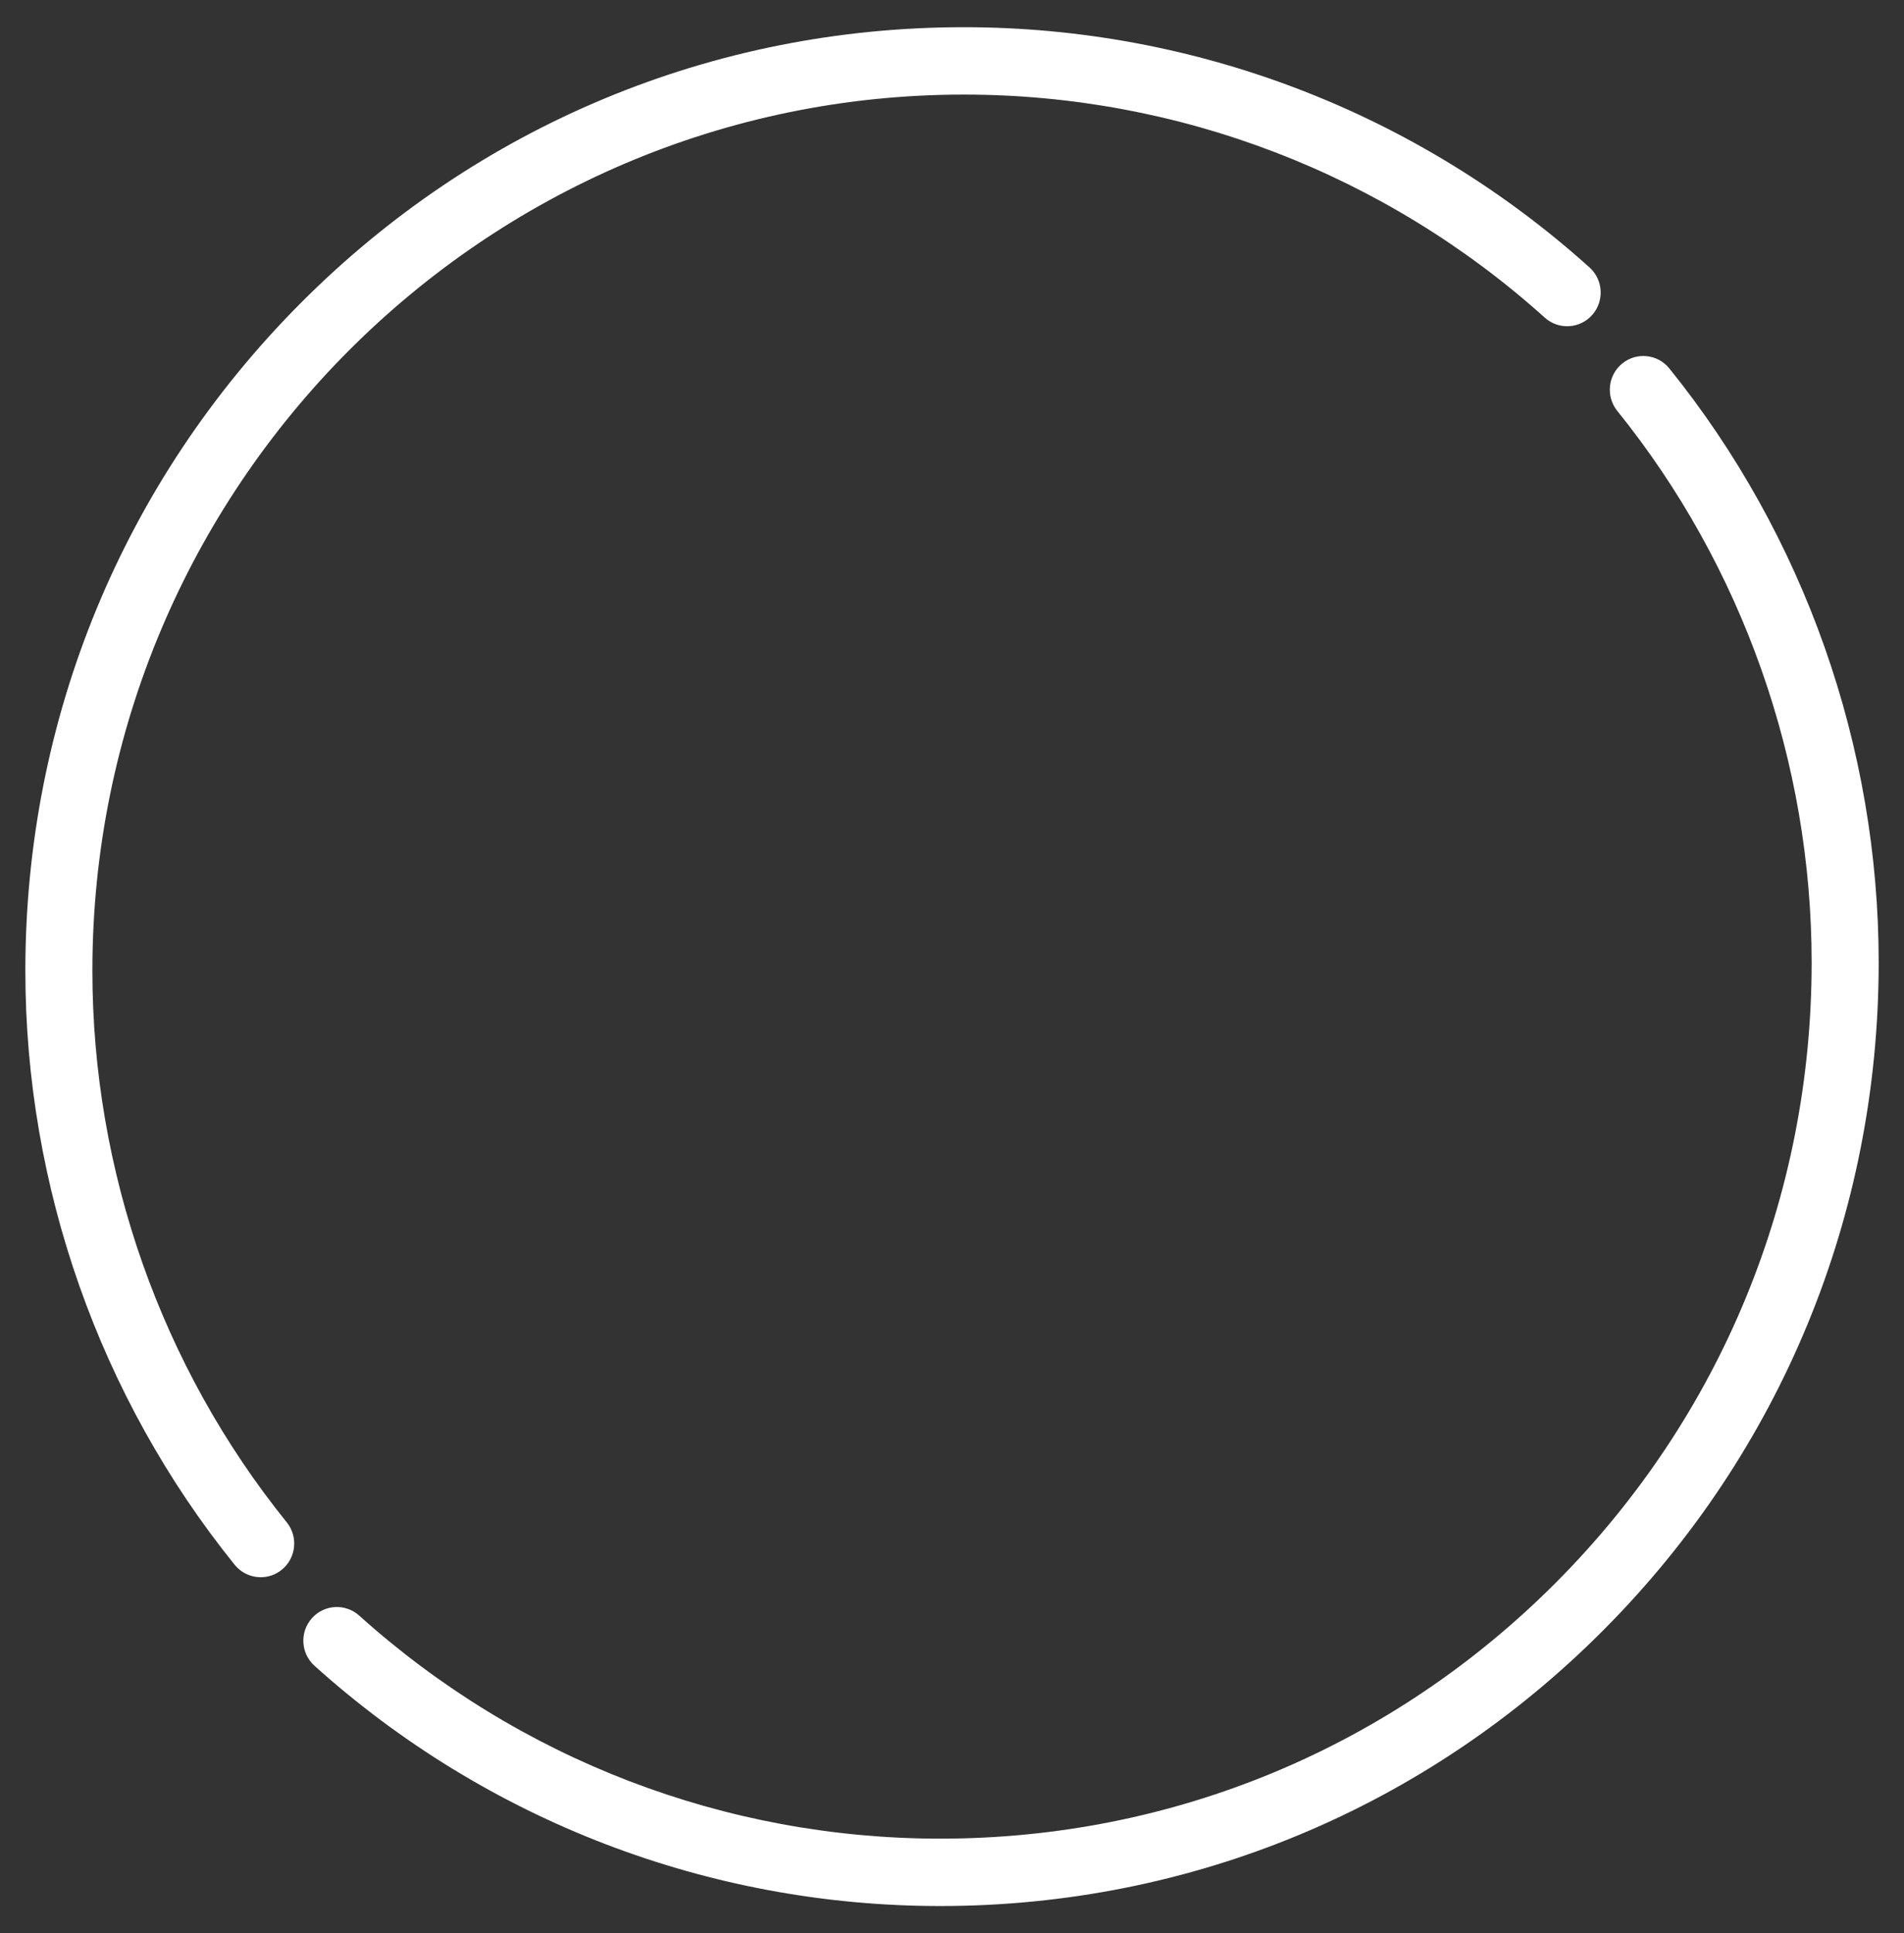 <svg width="67" height="68" viewBox="0 0 67 68" fill="none" xmlns="http://www.w3.org/2000/svg">
<rect x="0" y="0" width="67" height="68" fill="#333333" stroke="none"/>
<path fill-rule="evenodd" clip-rule="evenodd" d="M33.917 3.327C17.008 3.327 3.251 17.151 3.251 34.144C3.251 41.193 5.679 48.084 10.09 53.546C10.5 54.054 10.423 54.801 9.917 55.213C9.698 55.392 9.436 55.478 9.174 55.478C8.831 55.478 8.491 55.328 8.258 55.04C3.508 49.156 0.892 41.736 0.892 34.144C0.892 25.28 4.327 16.946 10.565 10.677C16.803 4.409 25.096 0.957 33.917 0.957C42.056 0.957 49.875 3.958 55.934 9.407C56.419 9.844 56.46 10.593 56.026 11.081C55.592 11.568 54.846 11.61 54.36 11.173C48.734 6.114 41.474 3.327 33.917 3.327ZM57.084 12.787C57.59 12.374 58.333 12.452 58.743 12.96C63.493 18.844 66.109 26.265 66.109 33.856C66.109 42.721 62.674 51.056 56.437 57.324C50.199 63.592 41.906 67.043 33.084 67.043C24.945 67.043 17.126 64.043 11.067 58.593C10.582 58.157 10.54 57.407 10.975 56.92C11.409 56.432 12.155 56.391 12.64 56.827C18.266 61.886 25.526 64.673 33.084 64.673C41.276 64.673 48.977 61.468 54.769 55.648C60.56 49.828 63.75 42.089 63.75 33.856C63.75 26.807 61.321 19.917 56.911 14.454C56.501 13.946 56.578 13.199 57.084 12.787Z" fill="white"/>
</svg>
